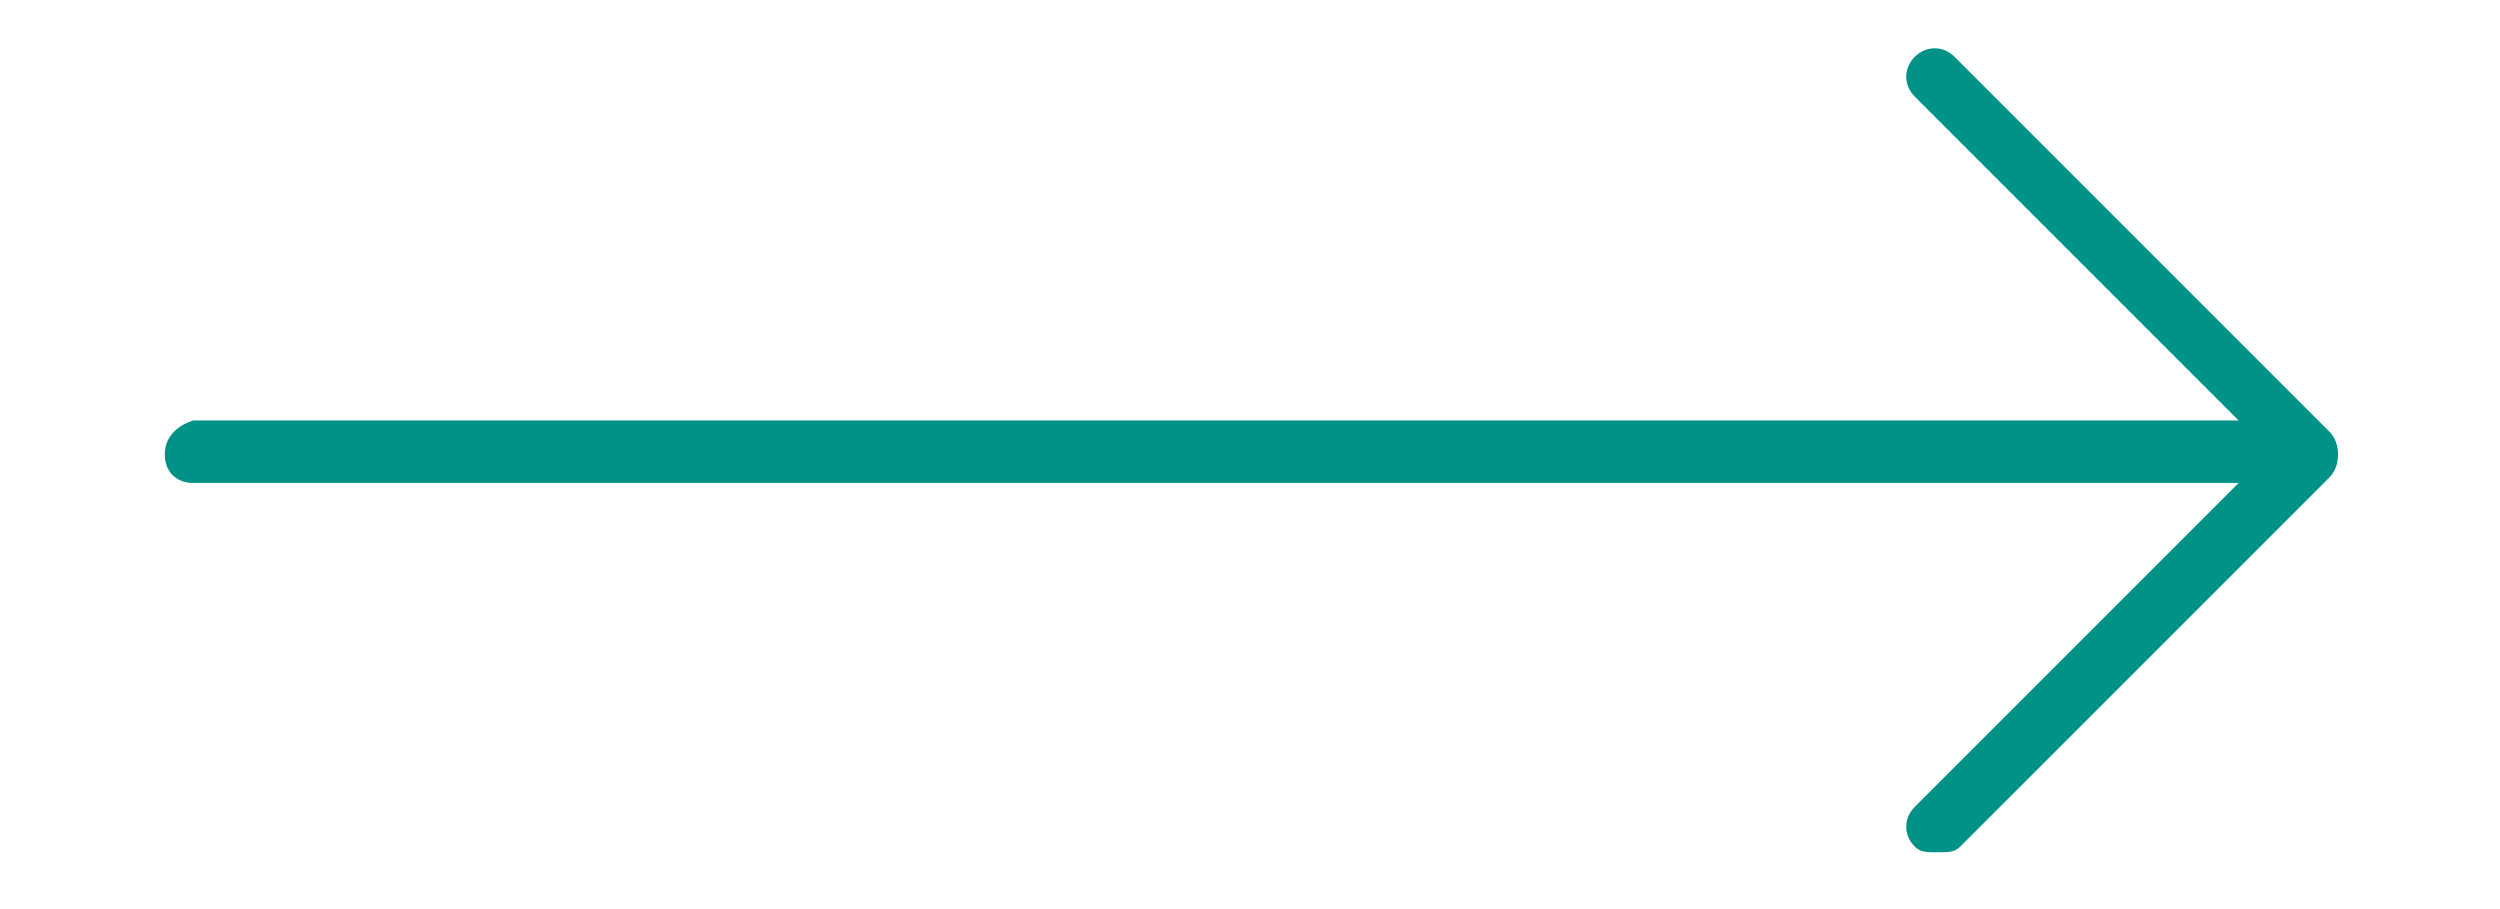 <?xml version="1.0" encoding="utf-8"?>
<!-- Generator: Adobe Illustrator 21.0.0, SVG Export Plug-In . SVG Version: 6.00 Build 0)  -->
<svg version="1.1" id="Layer_1" xmlns="http://www.w3.org/2000/svg" xmlns:xlink="http://www.w3.org/1999/xlink" x="0px" y="0px"
	 viewBox="0 0 44 16" style="enable-background:new 0 0 44 16;" xml:space="preserve">
<style type="text/css">
	.st0{fill:#009187;}
</style>
<path class="st0" d="M41,7.6l-6.6-6.6c-0.2-0.2-0.5-0.2-0.7,0s-0.2,0.5,0,0.7l5.7,5.7h-36C3.1,7.5,2.9,7.7,2.9,8s0.2,0.5,0.5,0.5h36
	l-5.7,5.7c-0.2,0.2-0.2,0.5,0,0.7c0.1,0.1,0.2,0.1,0.4,0.1s0.3,0,0.4-0.1L41,8.4C41.2,8.2,41.2,7.8,41,7.6z"/>
</svg>
